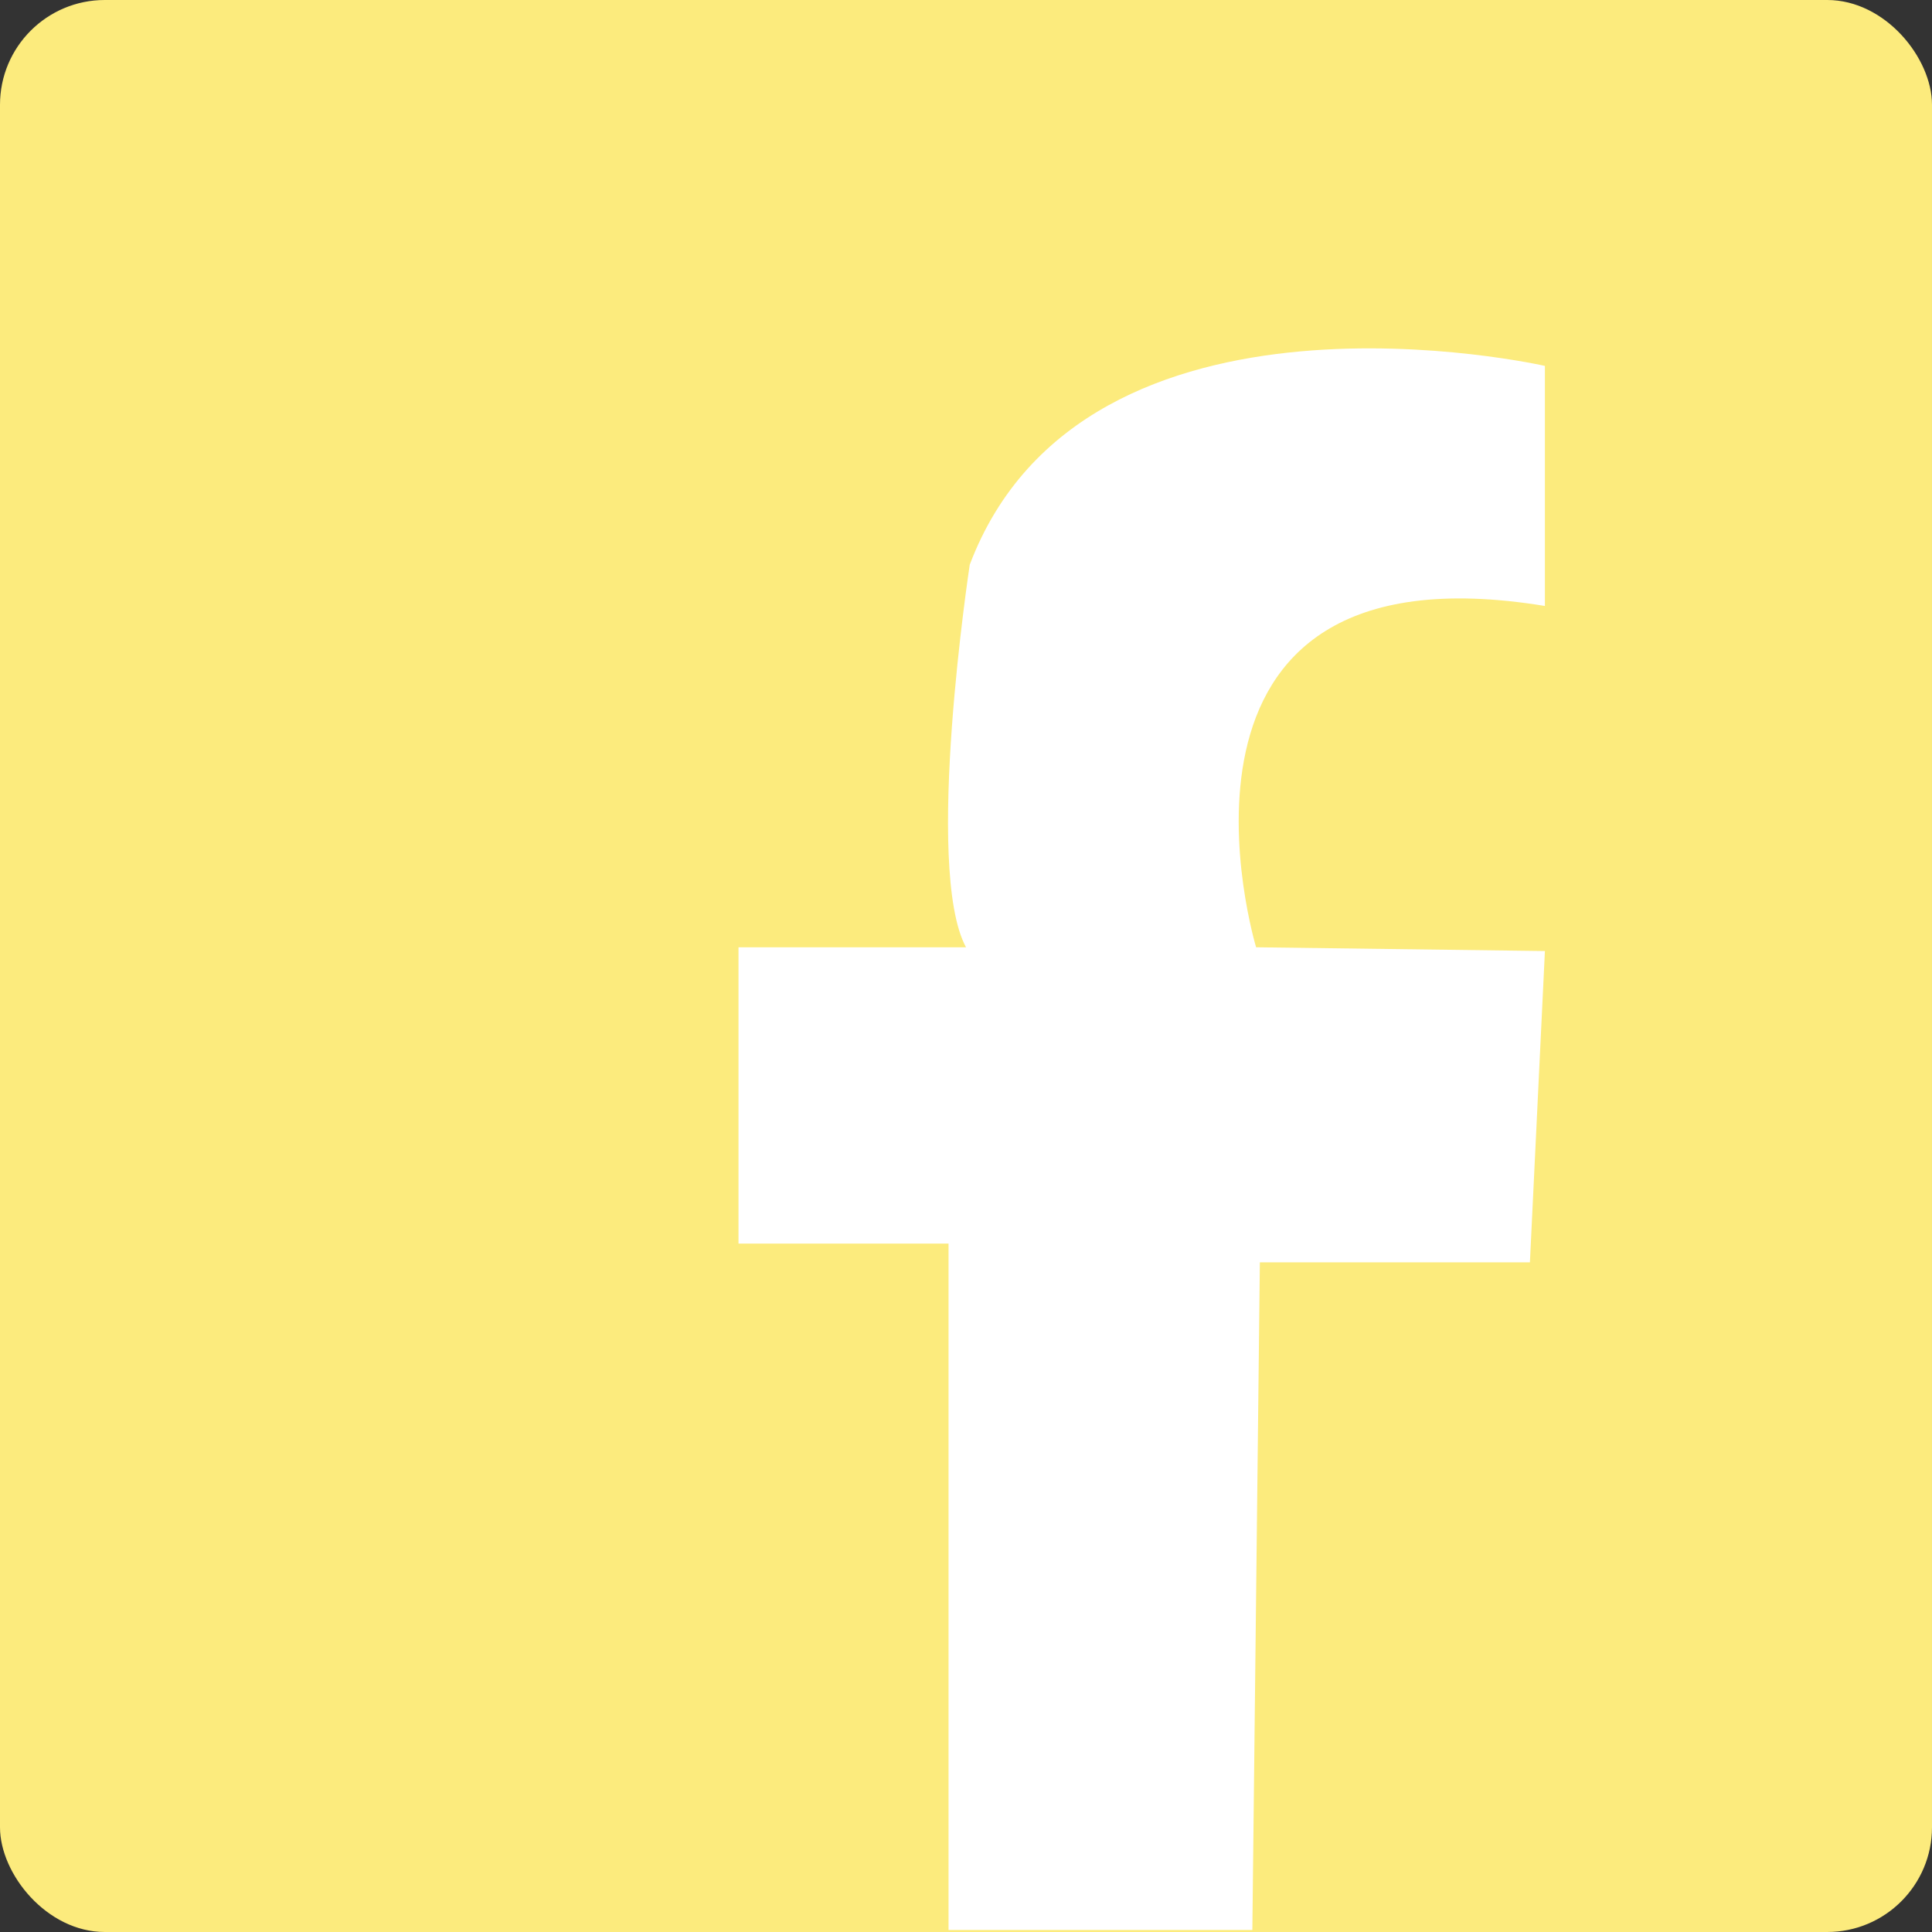 <svg xmlns="http://www.w3.org/2000/svg" width="221.26" height="221.26" viewBox="0 0 221.26 221.26">
  <rect x="0" y="0" width="221.26" height="221.26" fill="#333333" stroke="none"/>
  <g id="Group_3" data-name="Group 3" transform="translate(-194.941 -285.822)">
    <rect id="Rectangle_26" data-name="Rectangle 26" width="221.26" height="221.26" rx="12" transform="translate(194.941 285.822)" fill="#fceb7d"/>
    <path id="Path_7" data-name="Path 7" d="M371.87,353.219V325.728S319.167,313.7,306,348.494c0,0-5.3,34.794-.429,43.814H279.517v33.935h24.055V504.85h34.793l.859-76.46h30.928l1.718-35.652-33.075-.43S324.619,345.487,371.87,353.219Z" transform="translate(0 2)" fill="#fff"/>
  </g>
</svg>

